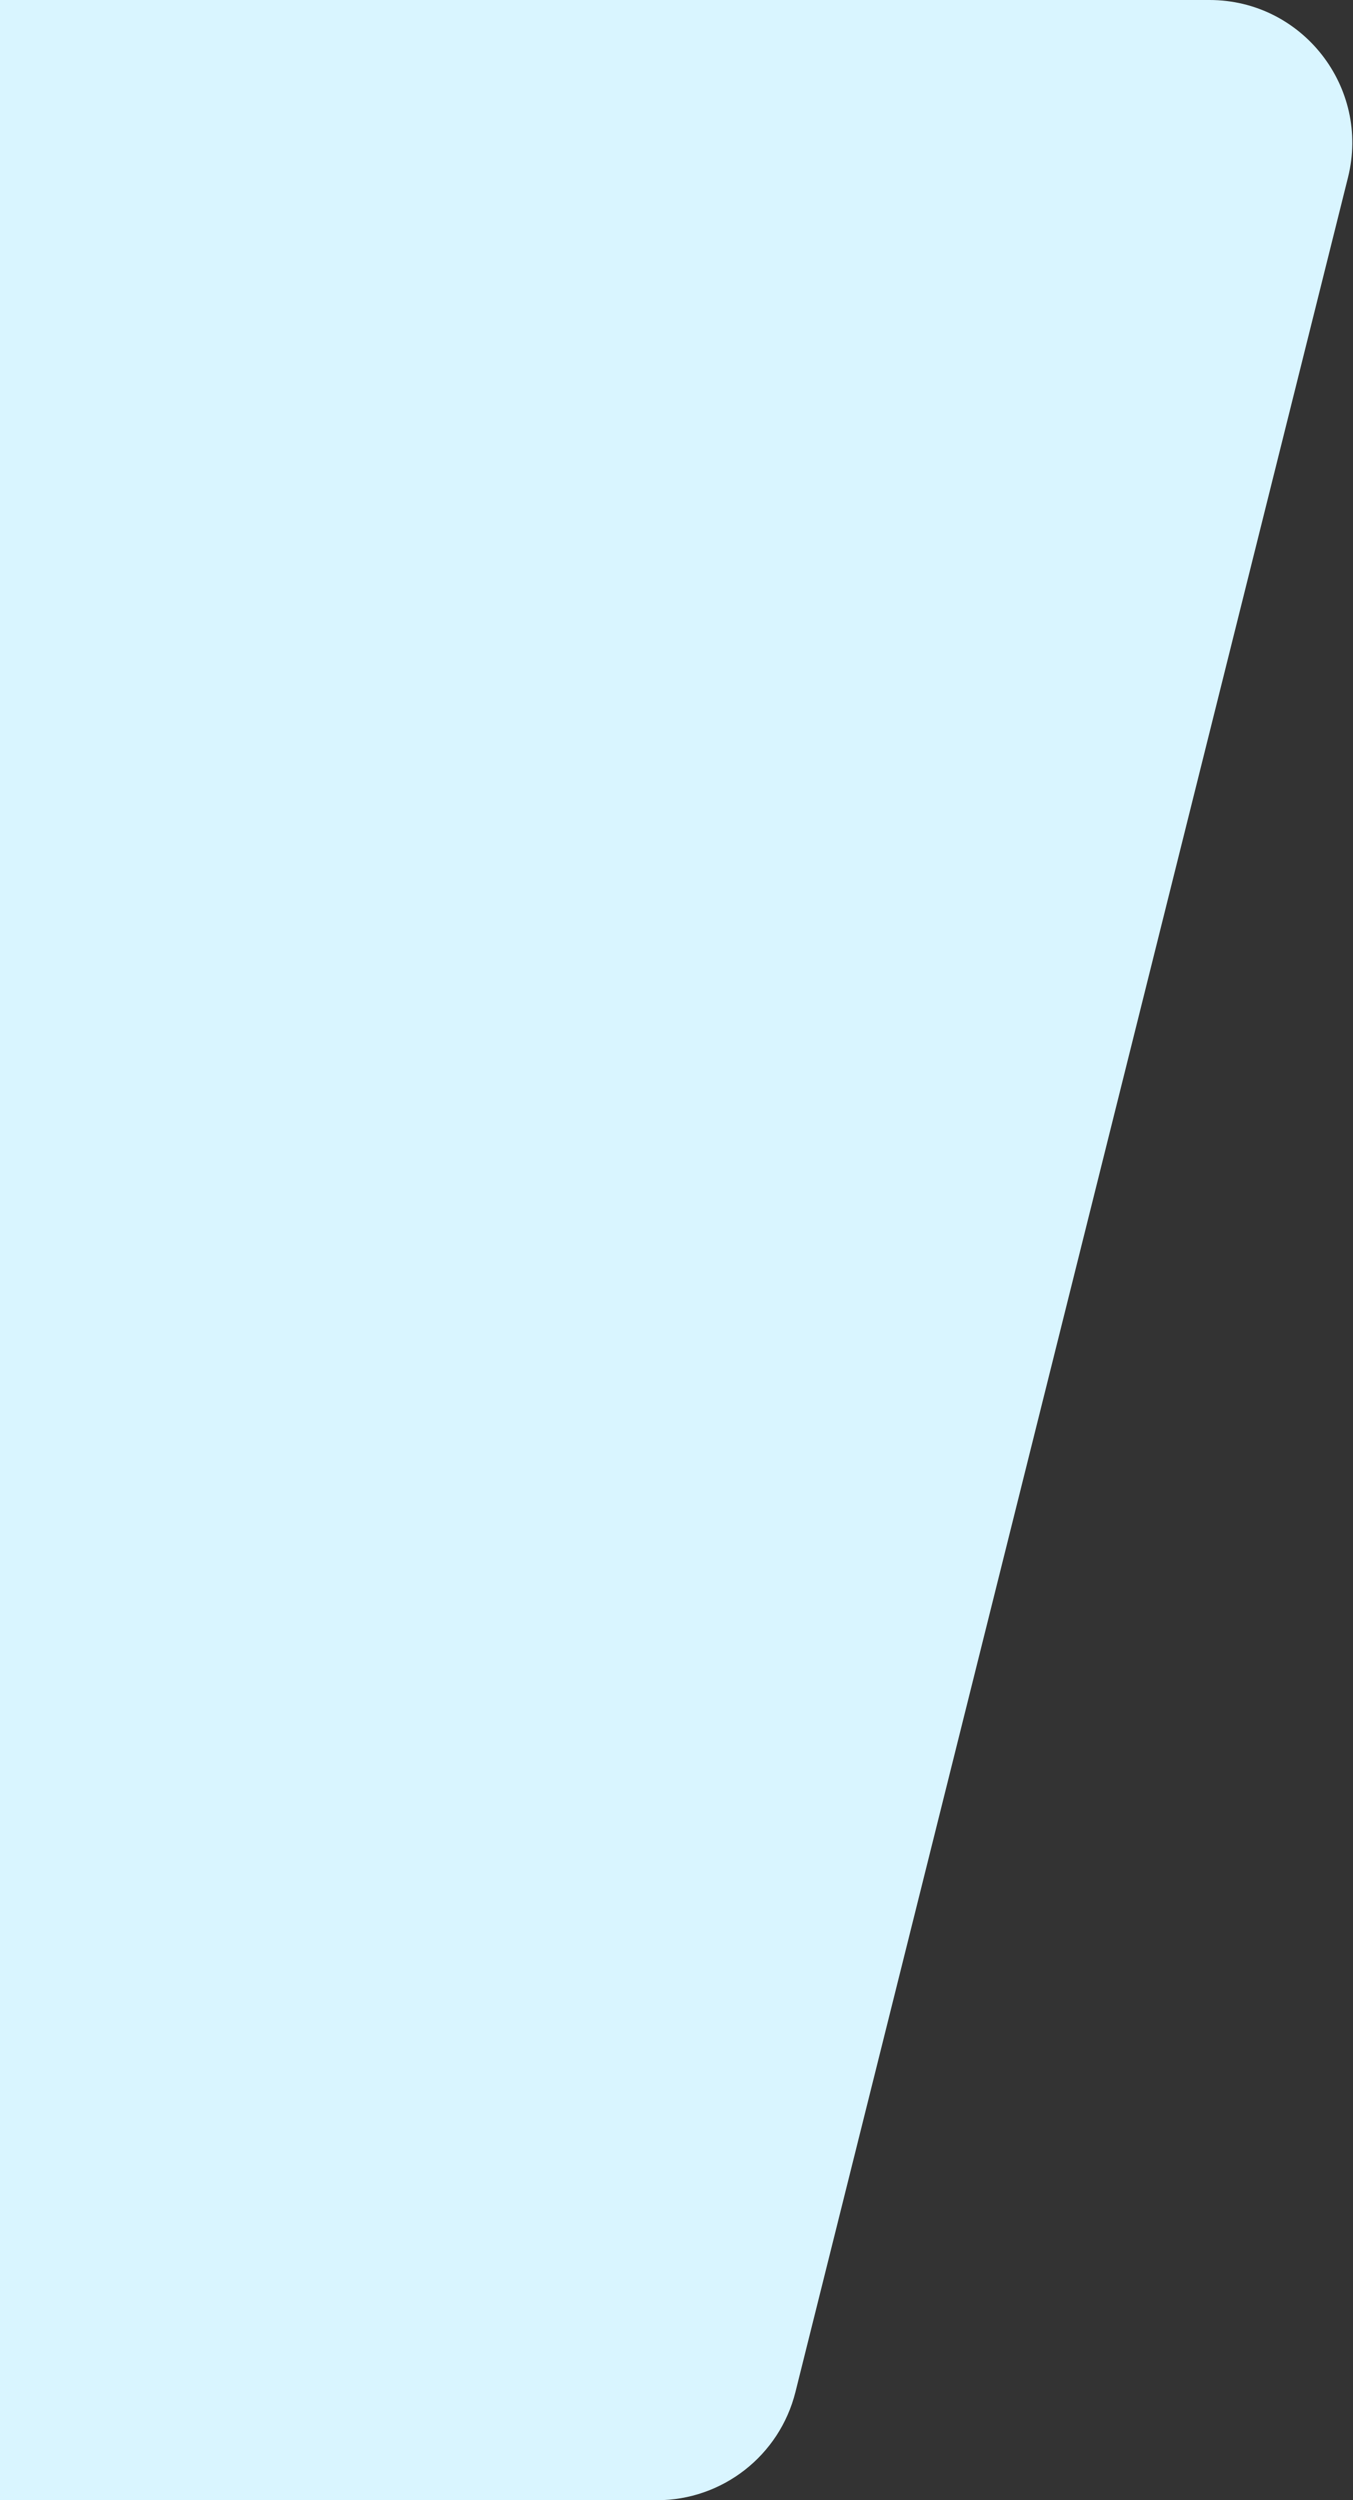 <svg width="379" height="700" viewBox="0 0 379 700" fill="none" xmlns="http://www.w3.org/2000/svg">
<rect x="0" y="0" width="379" height="700" fill="#333333" stroke="none"/>
<path d="M-59 40C-59 17.909 -41.091 0 -19 0H338.787C364.804 0 383.897 24.446 377.596 49.688L222.821 669.688C218.374 687.501 202.372 700 184.012 700H-19C-41.091 700 -59 682.091 -59 660V40Z" fill="#D9F5FF"/>
</svg>
